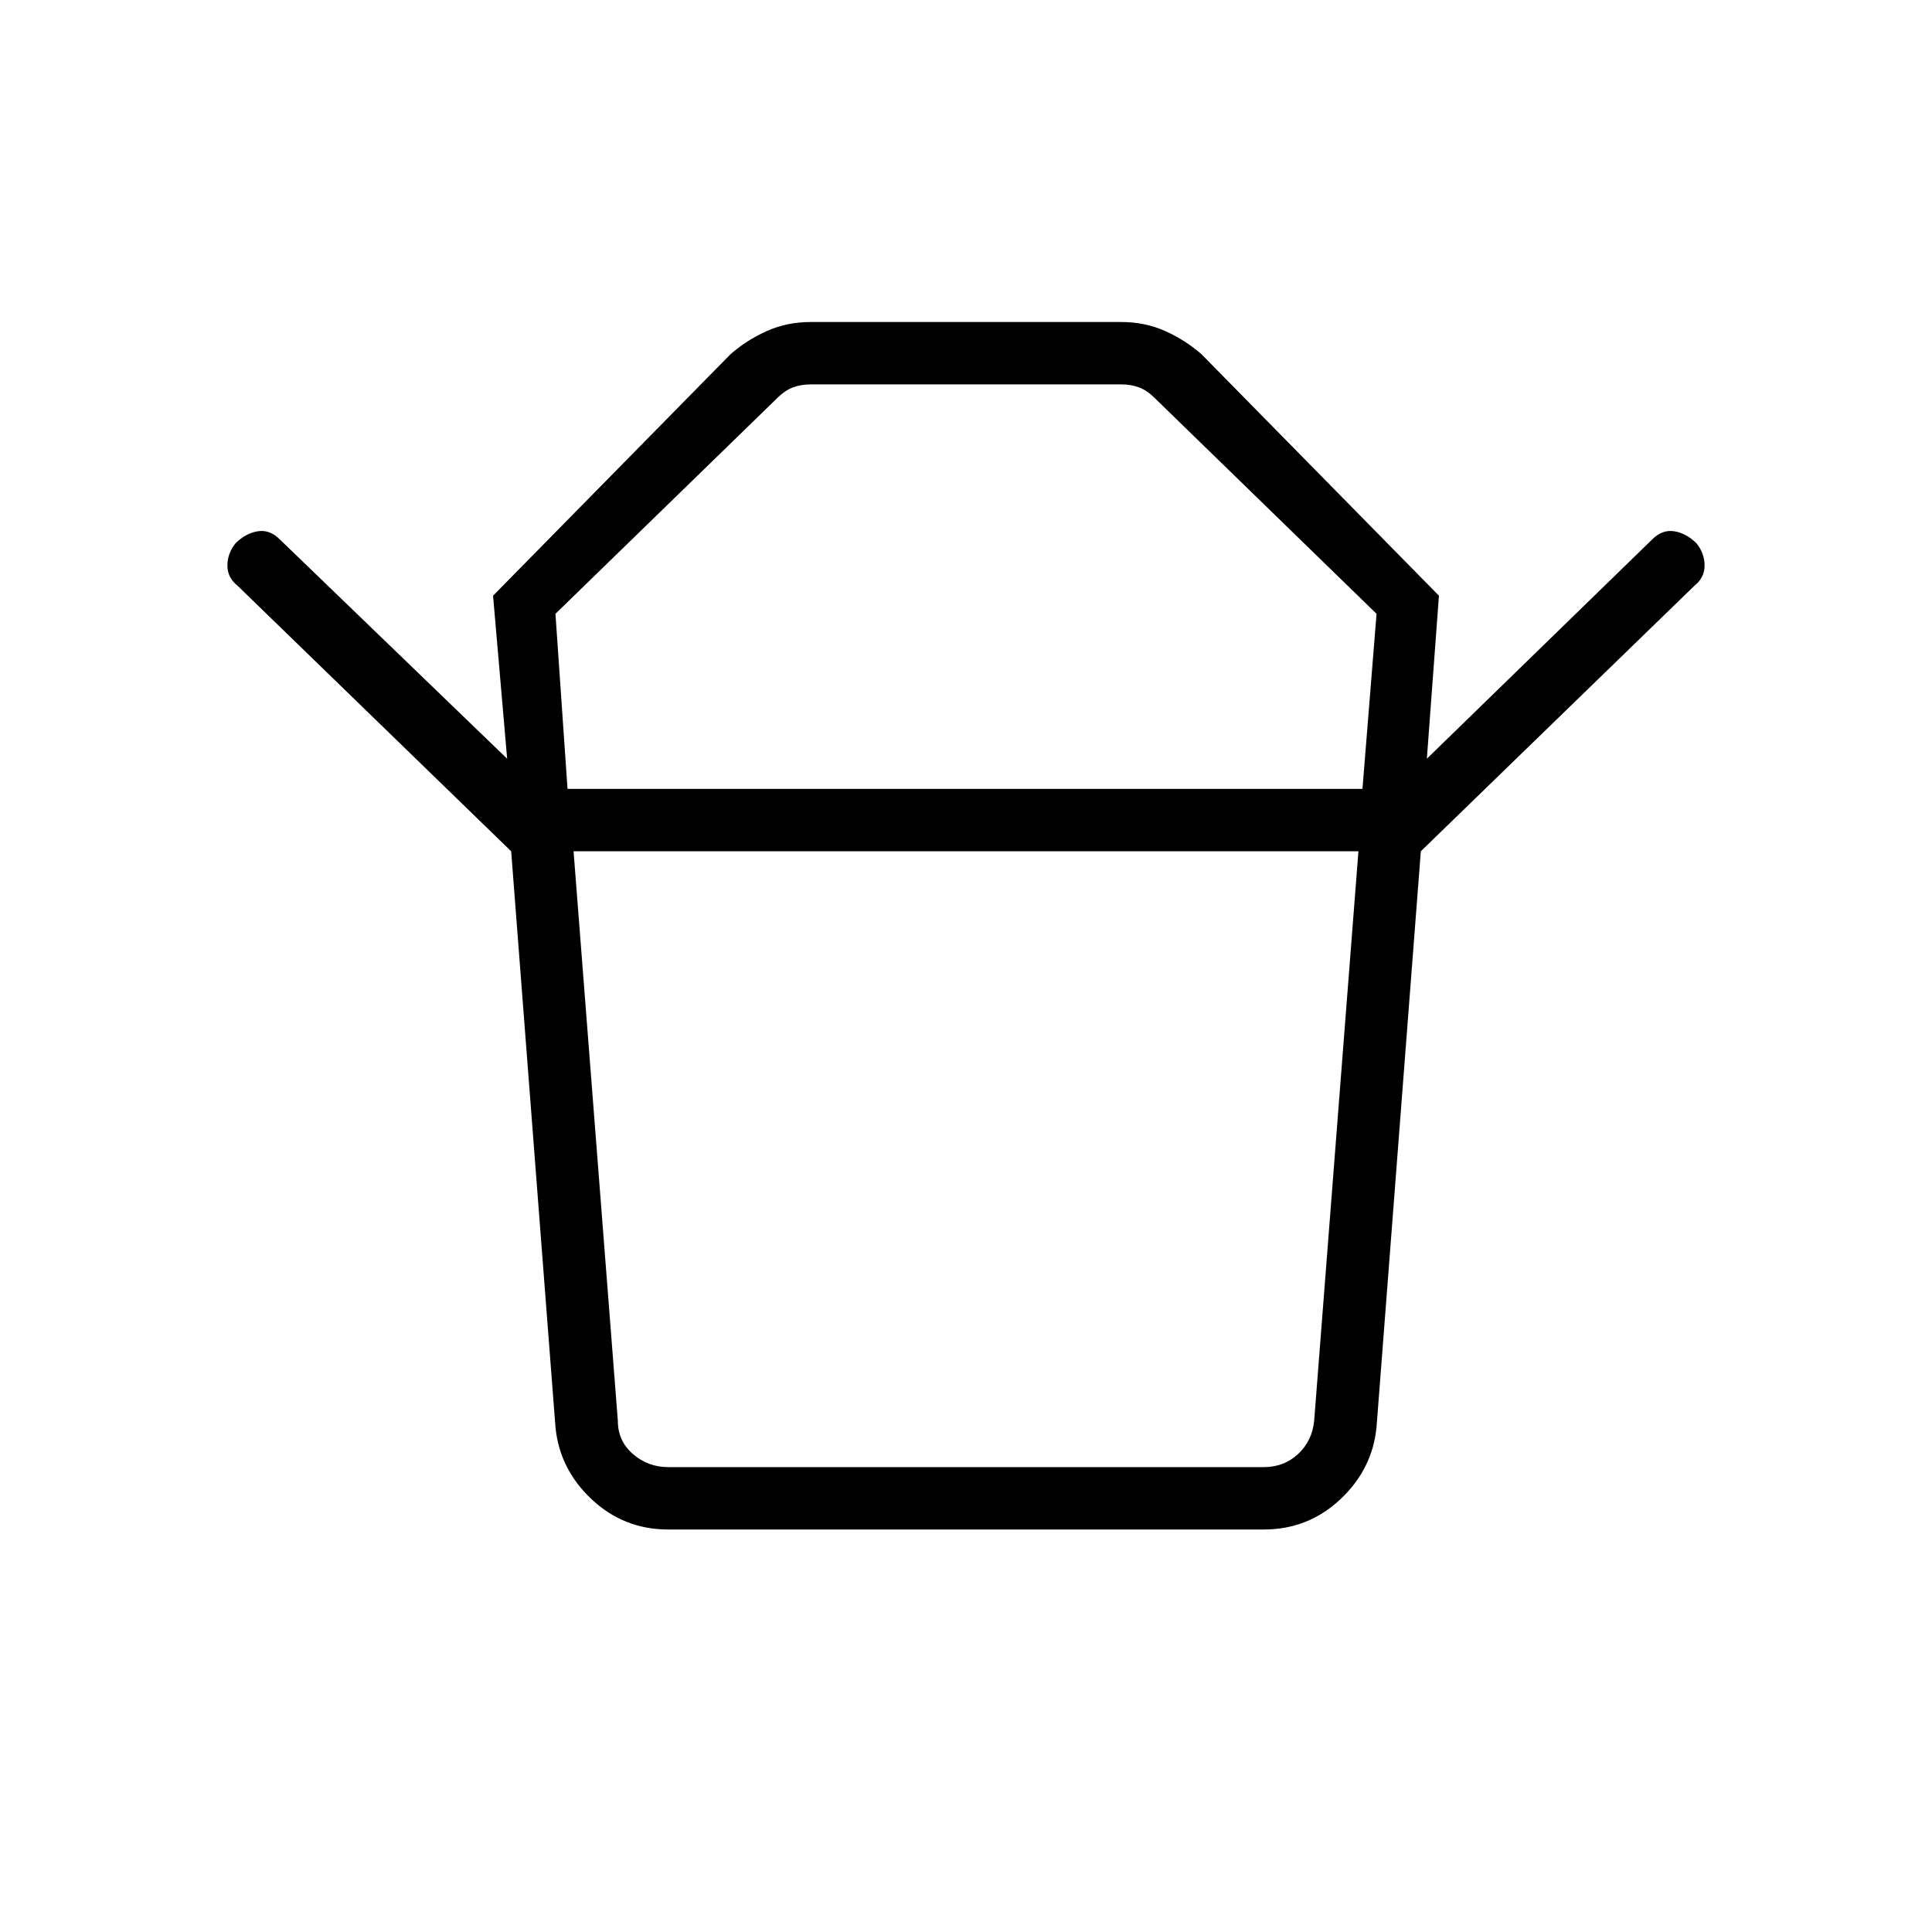 <svg xmlns="http://www.w3.org/2000/svg" height="48" width="48"><path d="M16.6 36.45H31.4Q31.9 36.45 32.25 36.125Q32.6 35.8 32.65 35.3L33.75 21.15H14.25L15.35 35.3Q15.35 35.8 15.725 36.125Q16.1 36.45 16.6 36.45ZM14.1 19.6H33.85L34.2 15.25L28.7 9.9Q28.5 9.7 28.3 9.625Q28.1 9.55 27.85 9.55H20.15Q19.9 9.55 19.7 9.625Q19.5 9.7 19.3 9.9L13.8 15.25ZM12.7 21.15 5.9 14.55Q5.65 14.35 5.65 14.05Q5.65 13.75 5.85 13.5Q6.1 13.25 6.4 13.2Q6.7 13.15 6.95 13.4L12.6 18.85L12.25 14.8L18.15 8.8Q18.55 8.45 19.05 8.225Q19.55 8 20.15 8H27.85Q28.45 8 28.95 8.225Q29.45 8.45 29.85 8.8L35.75 14.8L35.45 18.85L41.05 13.4Q41.3 13.15 41.6 13.2Q41.9 13.25 42.15 13.5Q42.35 13.75 42.35 14.05Q42.35 14.35 42.1 14.55L35.3 21.15ZM16.6 38Q15.5 38 14.7 37.25Q13.9 36.5 13.8 35.45L12.7 21.15H35.3L34.2 35.45Q34.1 36.5 33.3 37.25Q32.5 38 31.4 38ZM24 19.6Q24 19.6 24 19.6Q24 19.6 24 19.6Q24 19.6 24 19.6Q24 19.6 24 19.6ZM24 21.15Q24 21.15 24 21.15Q24 21.15 24 21.15Q24 21.15 24 21.15Q24 21.15 24 21.15Z"/></svg>